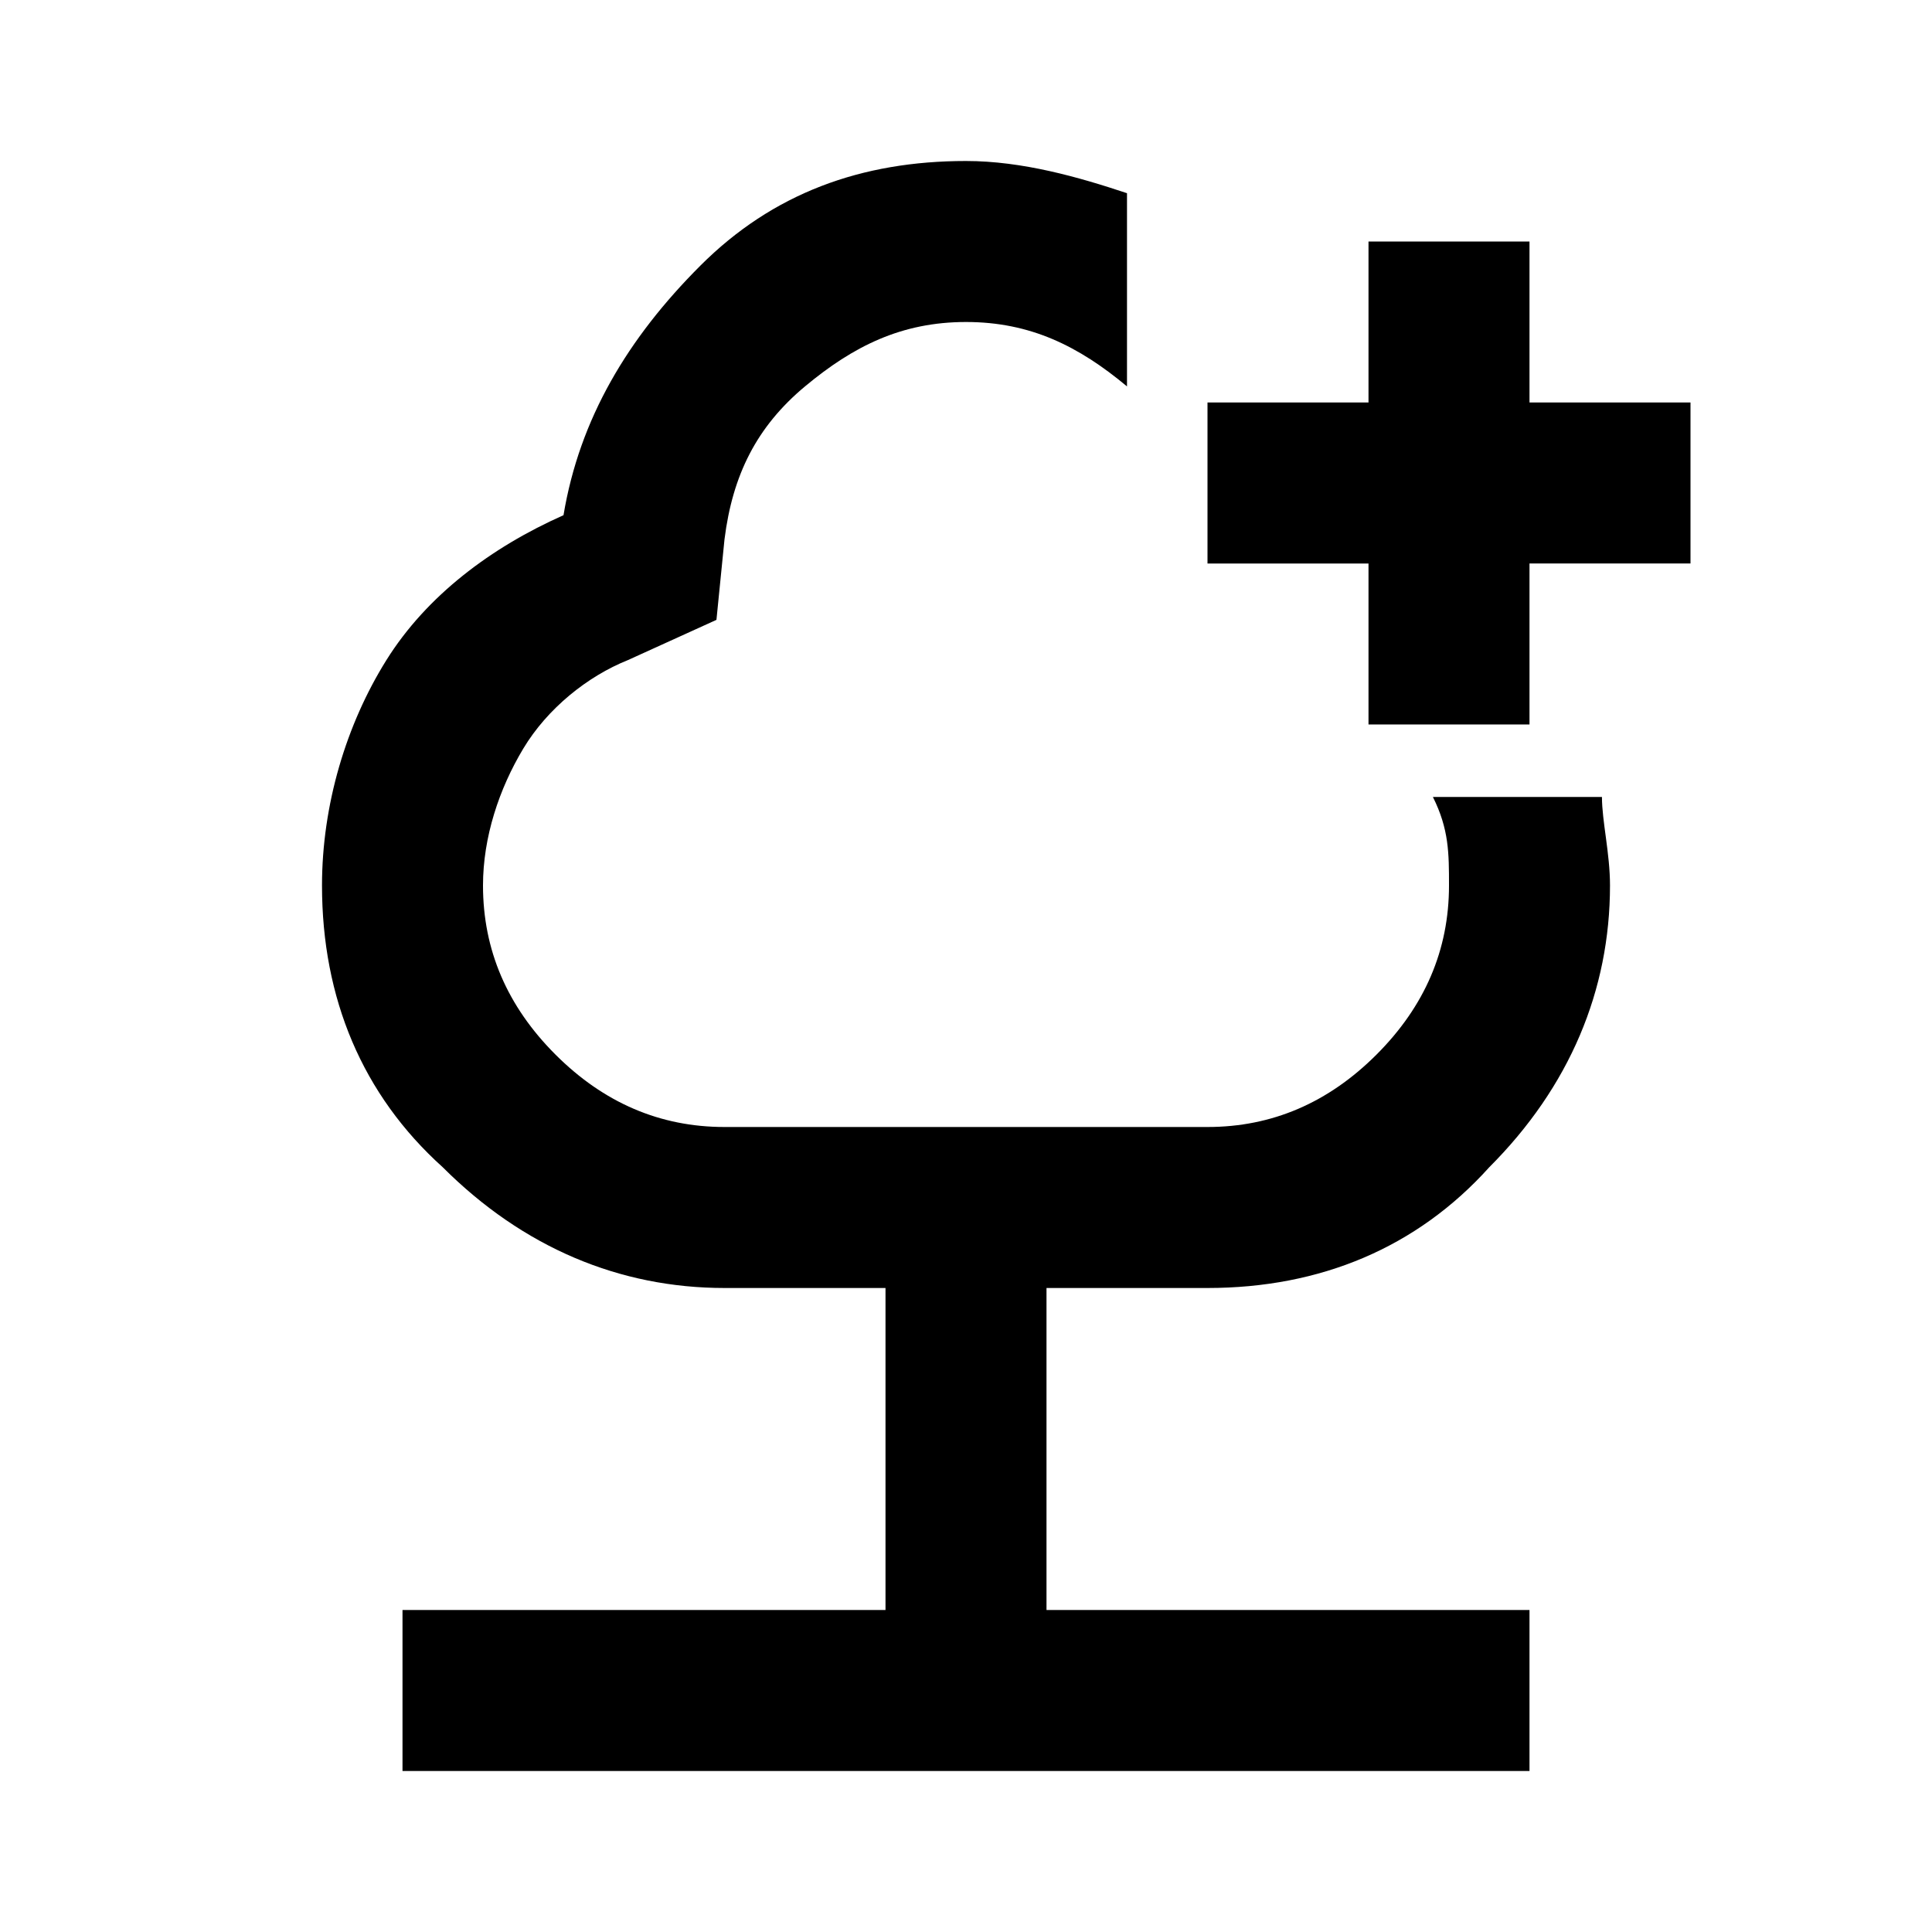 <?xml version="1.0" encoding="utf-8"?>
<!-- Generator: Adobe Illustrator 28.0.0, SVG Export Plug-In . SVG Version: 6.00 Build 0)  -->
<svg version="1.1" id="Layer_1" xmlns="http://www.w3.org/2000/svg" xmlns:xlink="http://www.w3.org/1999/xlink" x="0px" y="0px"
	 viewBox="0 0 24 24" style="enable-background:new 0 0 24 24;" xml:space="preserve">
<style type="text/css">
	.st0{fill:#000000;}
</style>
<path class="st0" d="M15,16c1.4,0,2.6-0.5,3.5-1.5c1-1,1.5-2.2,1.5-3.5c0-0.4-0.1-0.8-0.1-1.1h-2.1c0.2,0.4,0.2,0.7,0.2,1.1
	c0,0.8-0.3,1.5-0.9,2.1S15.8,14,15,14H9c-0.8,0-1.5-0.3-2.1-0.9S6,11.8,6,11c0-0.6,0.2-1.2,0.5-1.7s0.8-0.9,1.3-1.1l1.1-0.5L9,6.7
	c0.1-0.8,0.4-1.4,1-1.9C10.6,4.3,11.2,4,12,4s1.4,0.3,2,0.8c0,0,0,0,0,0V2.4C13.4,2.2,12.7,2,12,2c-1.3,0-2.4,0.4-3.3,1.3
	S7.2,5.2,7,6.4c-0.9,0.4-1.7,1-2.2,1.8S4,10,4,11c0,1.4,0.5,2.6,1.5,3.5c1,1,2.2,1.5,3.5,1.5h2v4H5v2h14v-2h-6v-4H15z"/>
<path class="st0" d="M17,9V7h-2V5h2V3h2v2h2v2h-2v2H17z"/>
</svg>
